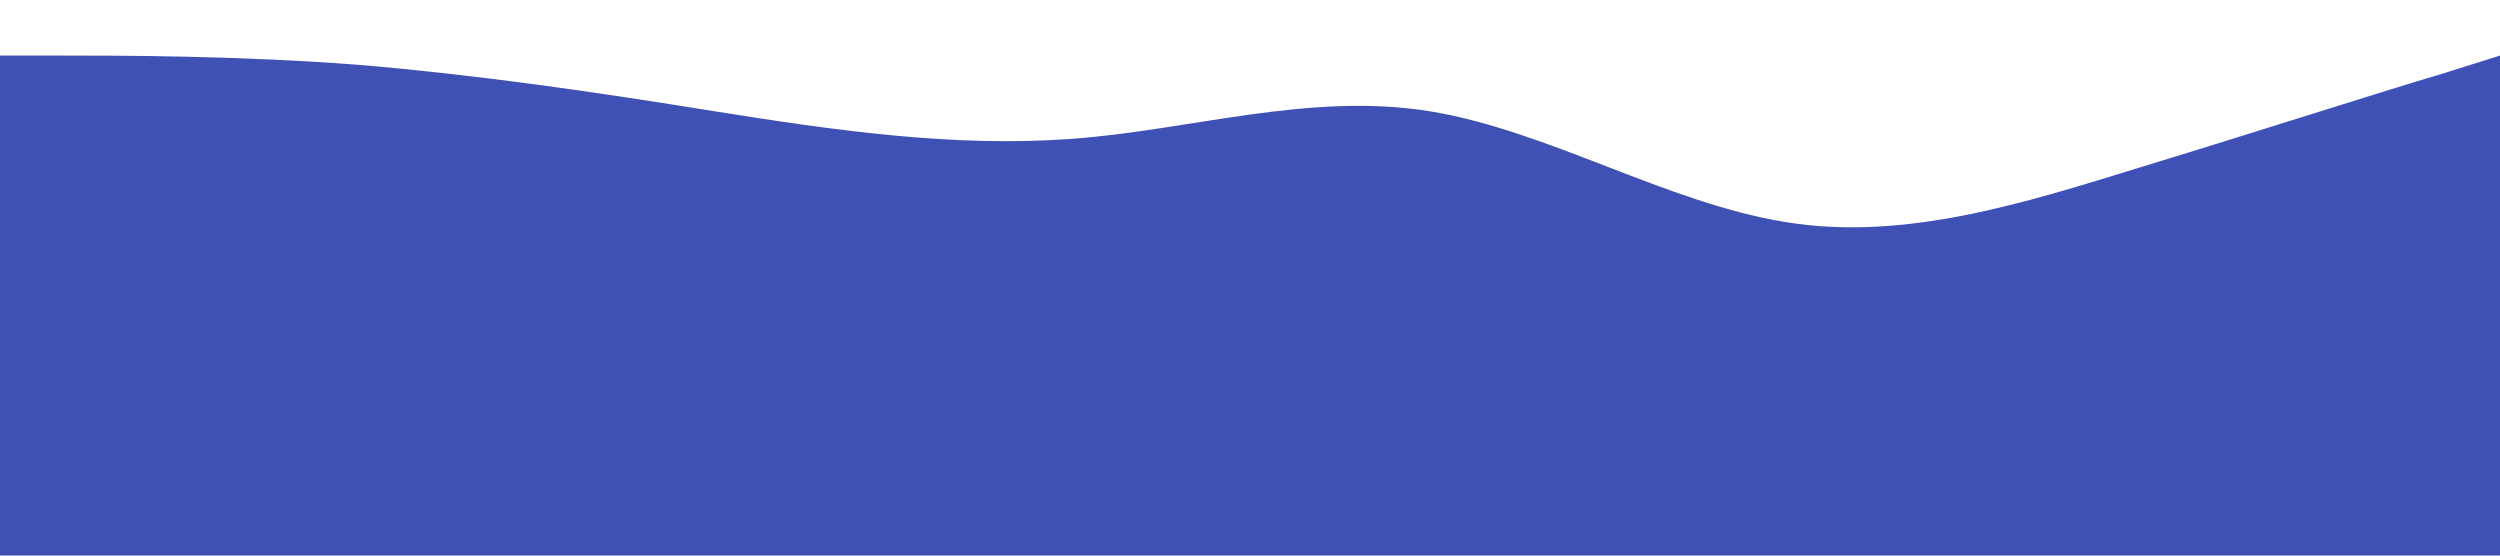 <?xml version="1.0" standalone="no"?><svg xmlns="http://www.w3.org/2000/svg" viewBox="0 0 1440 320"><path fill="#3f51b5" fill-opacity="1" d="M0,32L34.3,32C68.6,32,137,32,206,37.3C274.3,43,343,53,411,64C480,75,549,85,617,80C685.7,75,754,53,823,64C891.4,75,960,117,1029,128C1097.1,139,1166,117,1234,96C1302.9,75,1371,53,1406,42.7L1440,32L1440,320L1405.7,320C1371.4,320,1303,320,1234,320C1165.7,320,1097,320,1029,320C960,320,891,320,823,320C754.3,320,686,320,617,320C548.6,320,480,320,411,320C342.9,320,274,320,206,320C137.1,320,69,320,34,320L0,320Z"></path></svg>